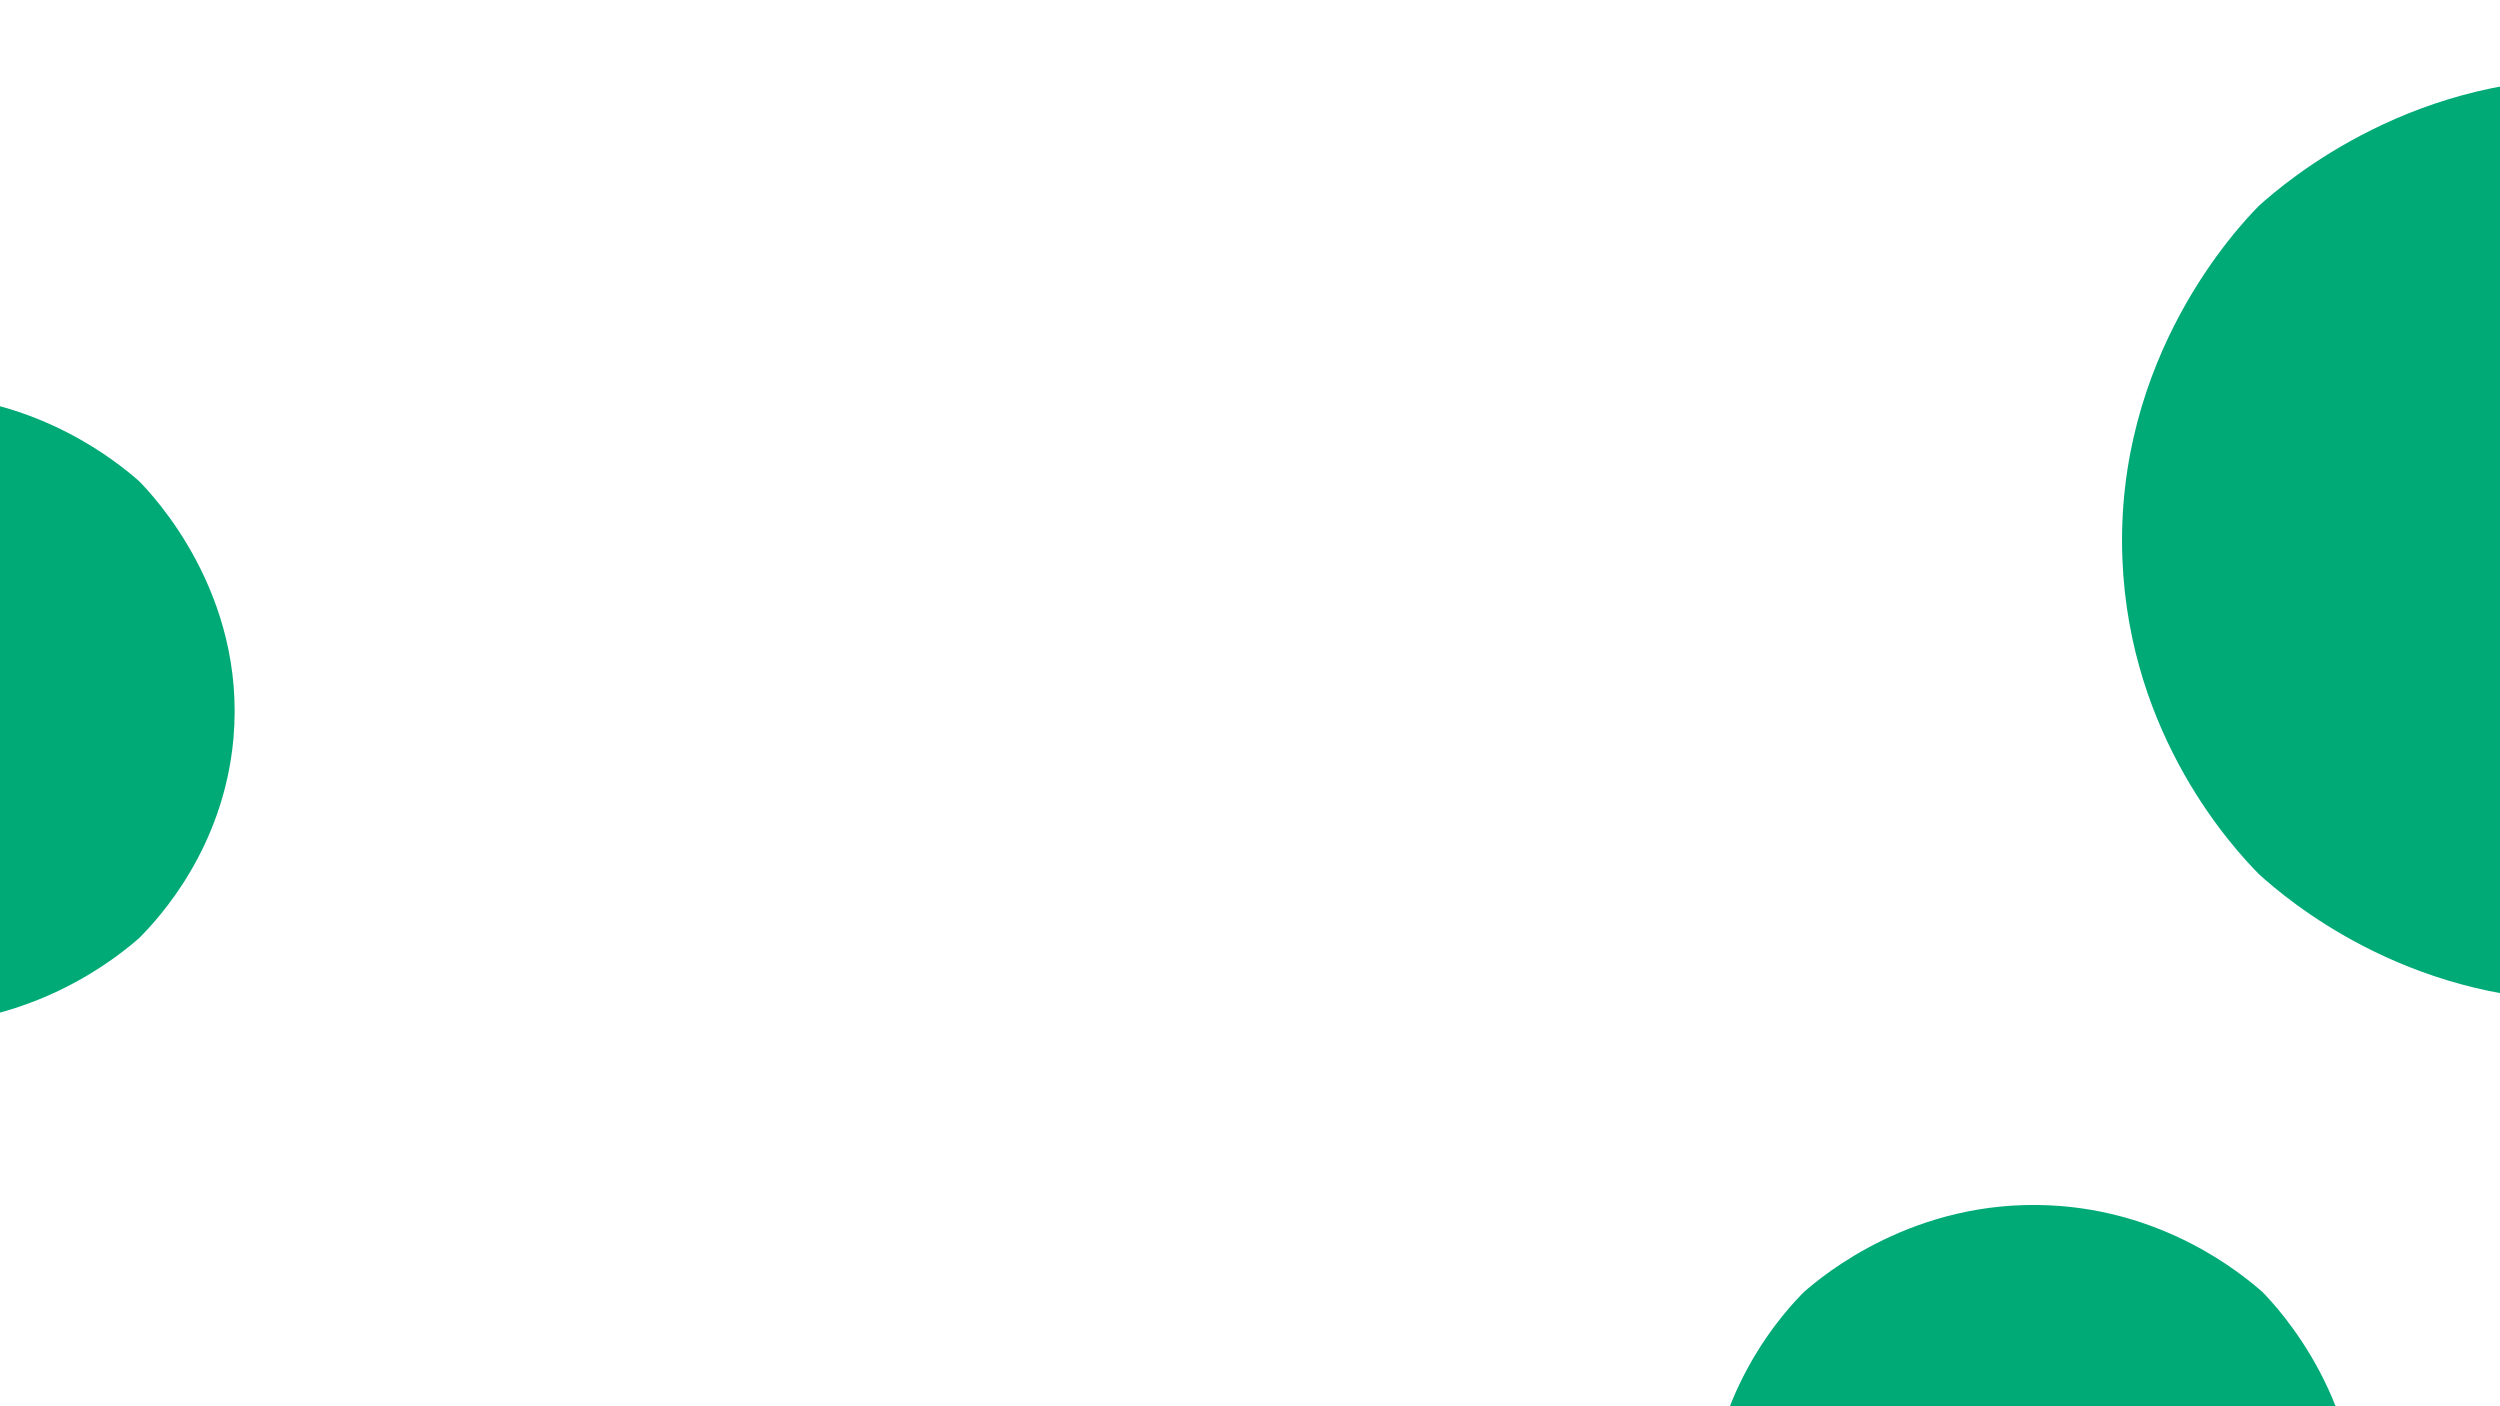<?xml version="1.0" encoding="utf-8"?>
<!-- Generator: Adobe Illustrator 27.5.0, SVG Export Plug-In . SVG Version: 6.00 Build 0)  -->
<svg version="1.1" id="Layer_1" xmlns="http://www.w3.org/2000/svg" xmlns:xlink="http://www.w3.org/1999/xlink" x="0px" y="0px"
	 viewBox="0 0 1920 1080" style="enable-background:new 0 0 1920 1080;" xml:space="preserve">
<style type="text/css">
	.st0{fill:none;}
	.st1{fill:#00AA77;}
	.st2{fill:#FFE5D8;stroke:#000000;stroke-miterlimit:10;}
</style>
<g>
	<rect class="st0" width="1920" height="1089"/>
</g>
<g>
	<path class="st1" d="M106.8,369.5c10.9,11.1,82.3,86.2,72.5,197.5c-7.5,84.6-57.3,138.3-72.5,153.5C91.6,733.8,26.7,787.9-71.7,787
		c-95.3-0.9-157.9-52.7-173.5-66.5c-13.2-13.1-69.7-71.9-73.5-165.5c-4.3-106,62.4-174.5,73.5-185.5c14.7-12.9,84.7-71.4,188.5-66.5
		C31.5,307.1,89.7,354.5,106.8,369.5z"/>
</g>
<path class="st2" d="M-245.5,811.5"/>
<path class="st2" d="M-526.5,721.5"/>
<g>
	<path class="st1" d="M2237.2,158c15.6,16.3,117.5,126.1,103.5,288.9c-10.7,123.8-81.8,202.3-103.5,224.5
		c-21.6,19.5-114.3,98.6-254.7,97.3c-135.9-1.3-225.3-77.1-247.6-97.3c-18.8-19.1-99.5-105.1-104.9-242.1
		c-6.1-155,89-255.2,104.9-271.3c21-18.9,120.9-104.4,269-97.3C2129.8,66.8,2212.8,136.1,2237.2,158z"/>
</g>
<g>
	<path class="st1" d="M1737.5,992.2c10.9,11.1,82.3,86.2,72.5,197.5c-7.5,84.6-57.3,138.3-72.5,153.5
		c-15.2,13.3-80.1,67.4-178.5,66.5c-95.3-0.9-157.9-52.7-173.5-66.5c-13.2-13.1-69.7-71.9-73.5-165.5
		c-4.3-106,62.4-174.5,73.5-185.5c14.7-12.9,84.7-71.4,188.5-66.5C1662.2,929.8,1720.4,977.2,1737.5,992.2z"/>
</g>
</svg>
